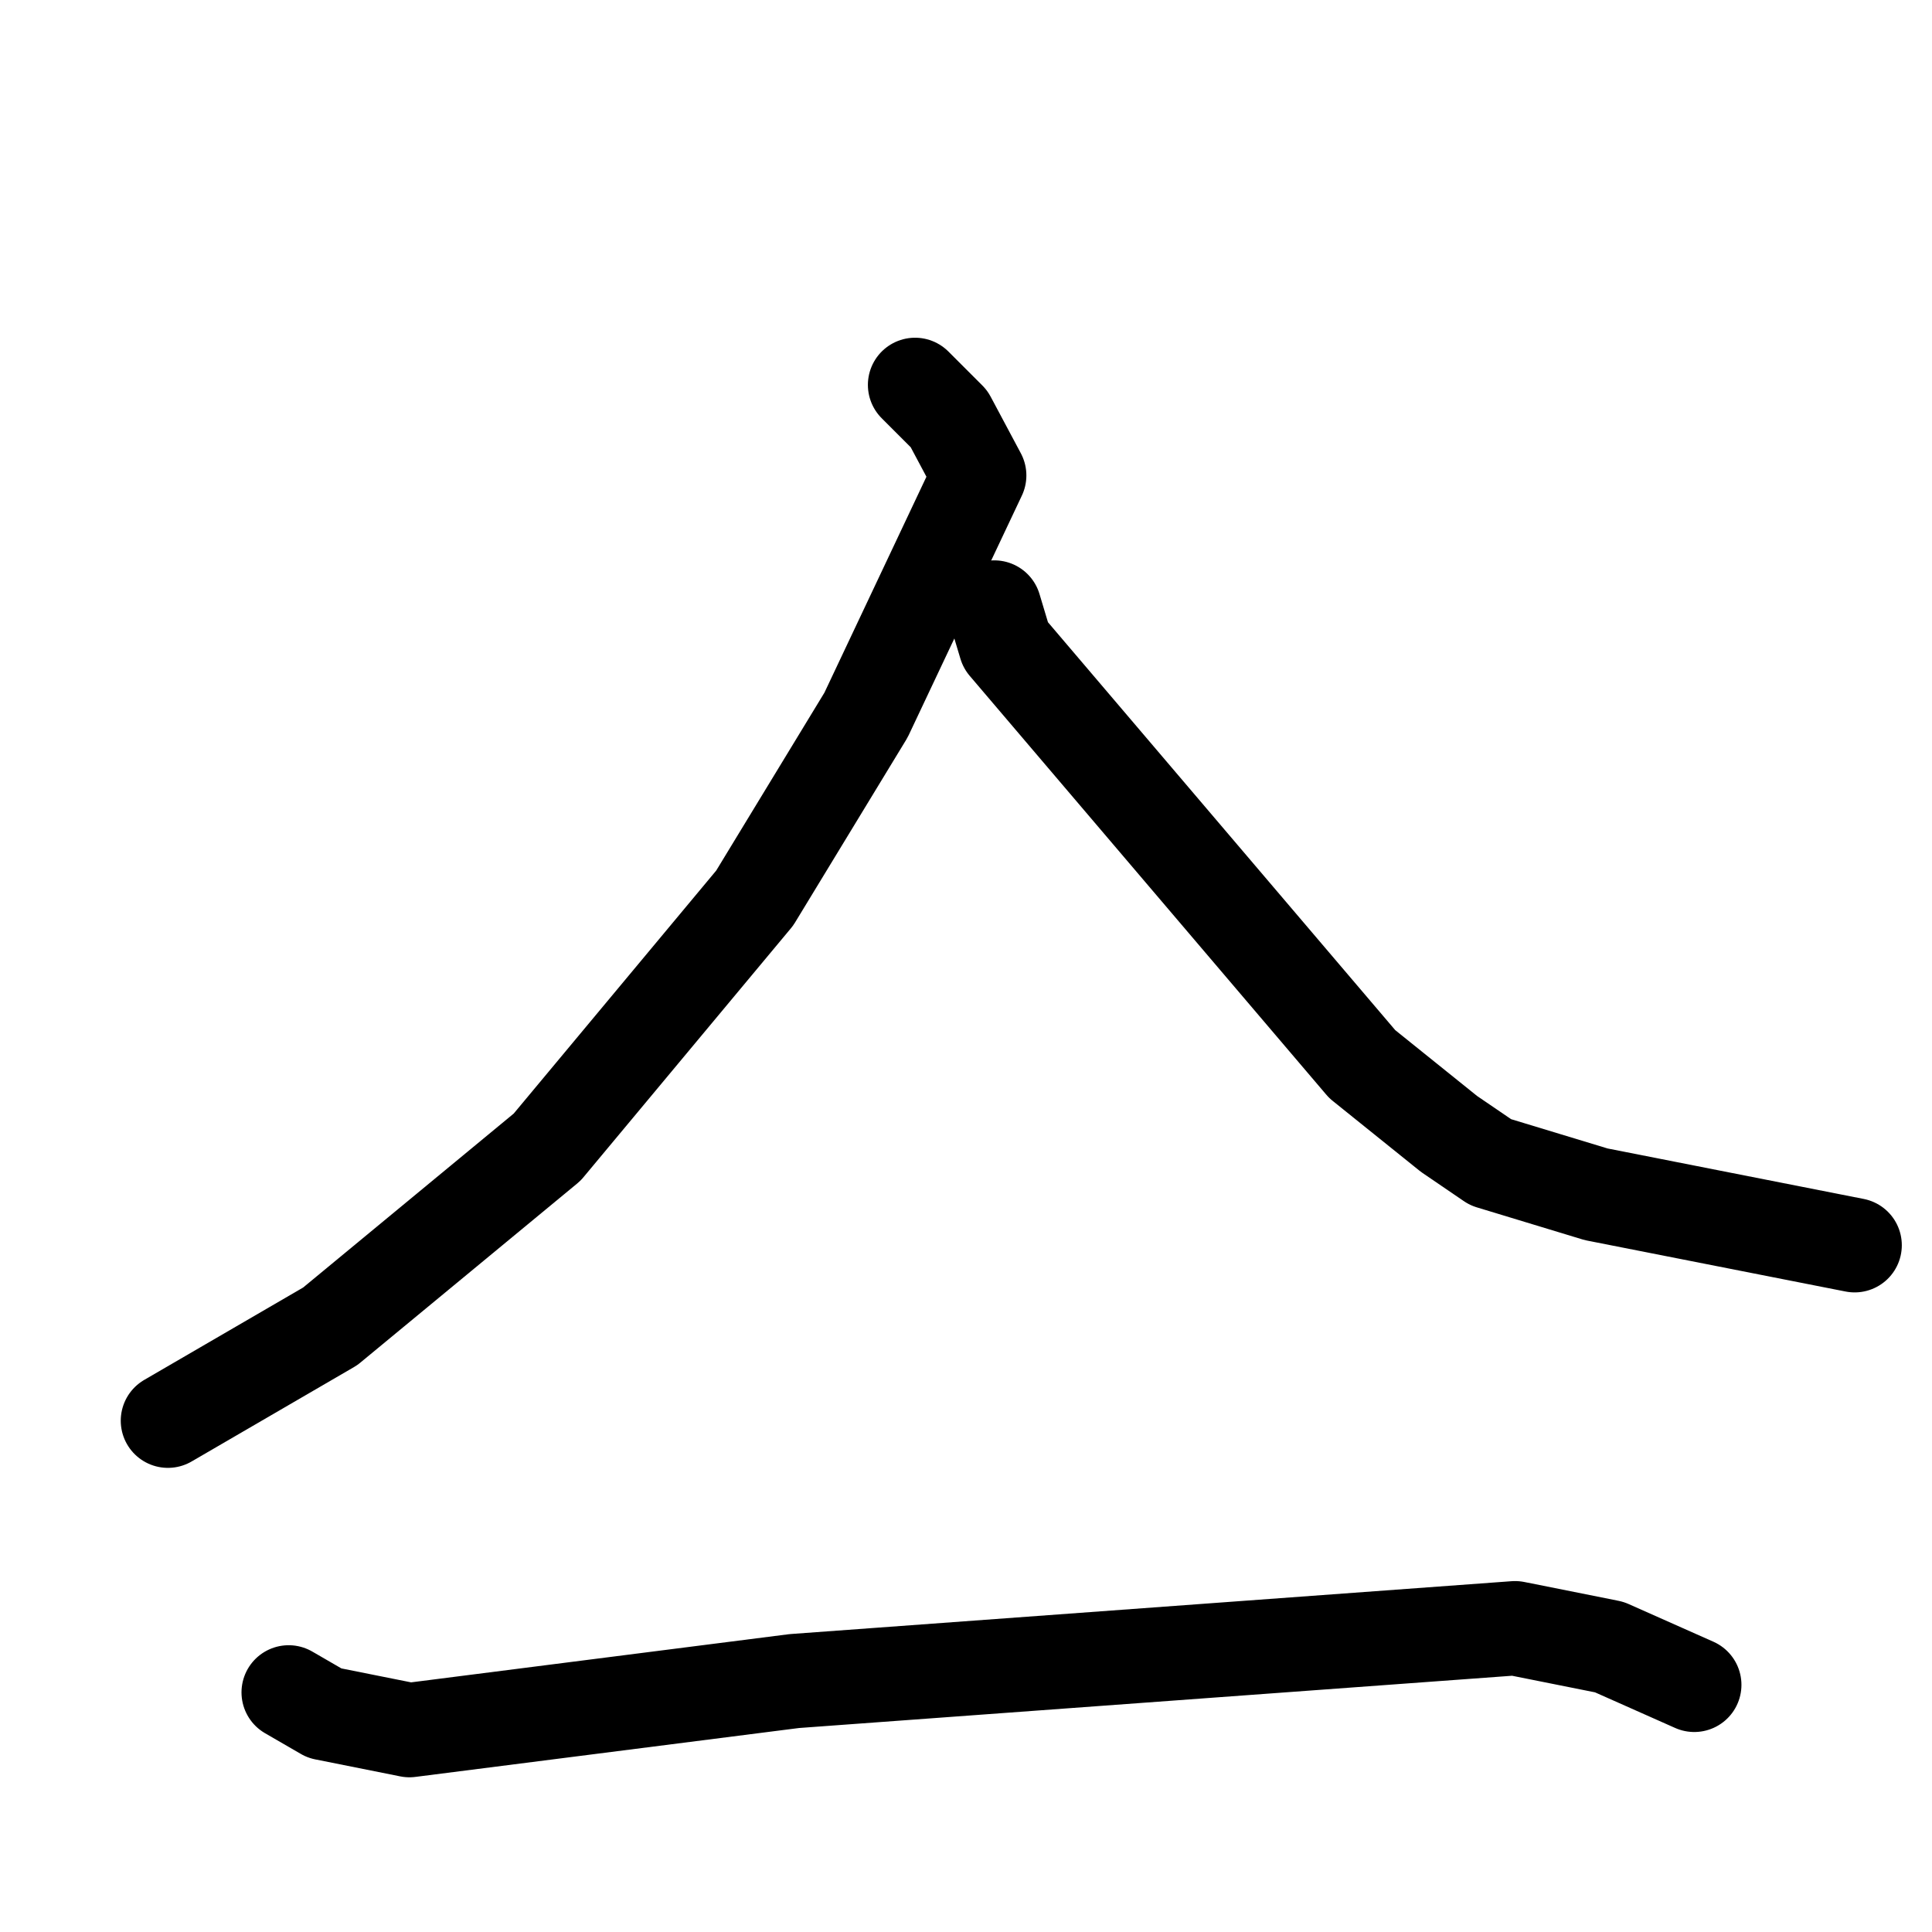 <svg xmlns="http://www.w3.org/2000/svg" viewBox="0 0 1024 1024">
  <g style="fill:none;stroke:#000000;stroke-width:50;stroke-linecap:round;stroke-linejoin:round;" transform="scale(1, 1) translate(0, 0)">
    <path d="M 485.0,204.0 L 503.0,222.0 L 519.0,252.0 L 459.0,379.0 L 400.0,476.0 L 290.0,608.0 L 175.0,703.0 L 89.0,753.0"/>
    <path d="M 527.0,322.0 L 533.0,342.0 L 722.0,564.0 L 768.0,601.0 L 790.0,616.0 L 846.0,633.0 L 983.0,660.0"/>
    <path d="M 153.0,897.0 L 172.0,908.0 L 217.0,917.0 L 421.0,891.0 L 803.0,863.0 L 853.0,873.0 L 898.0,893.0"/>
  </g>
</svg>
